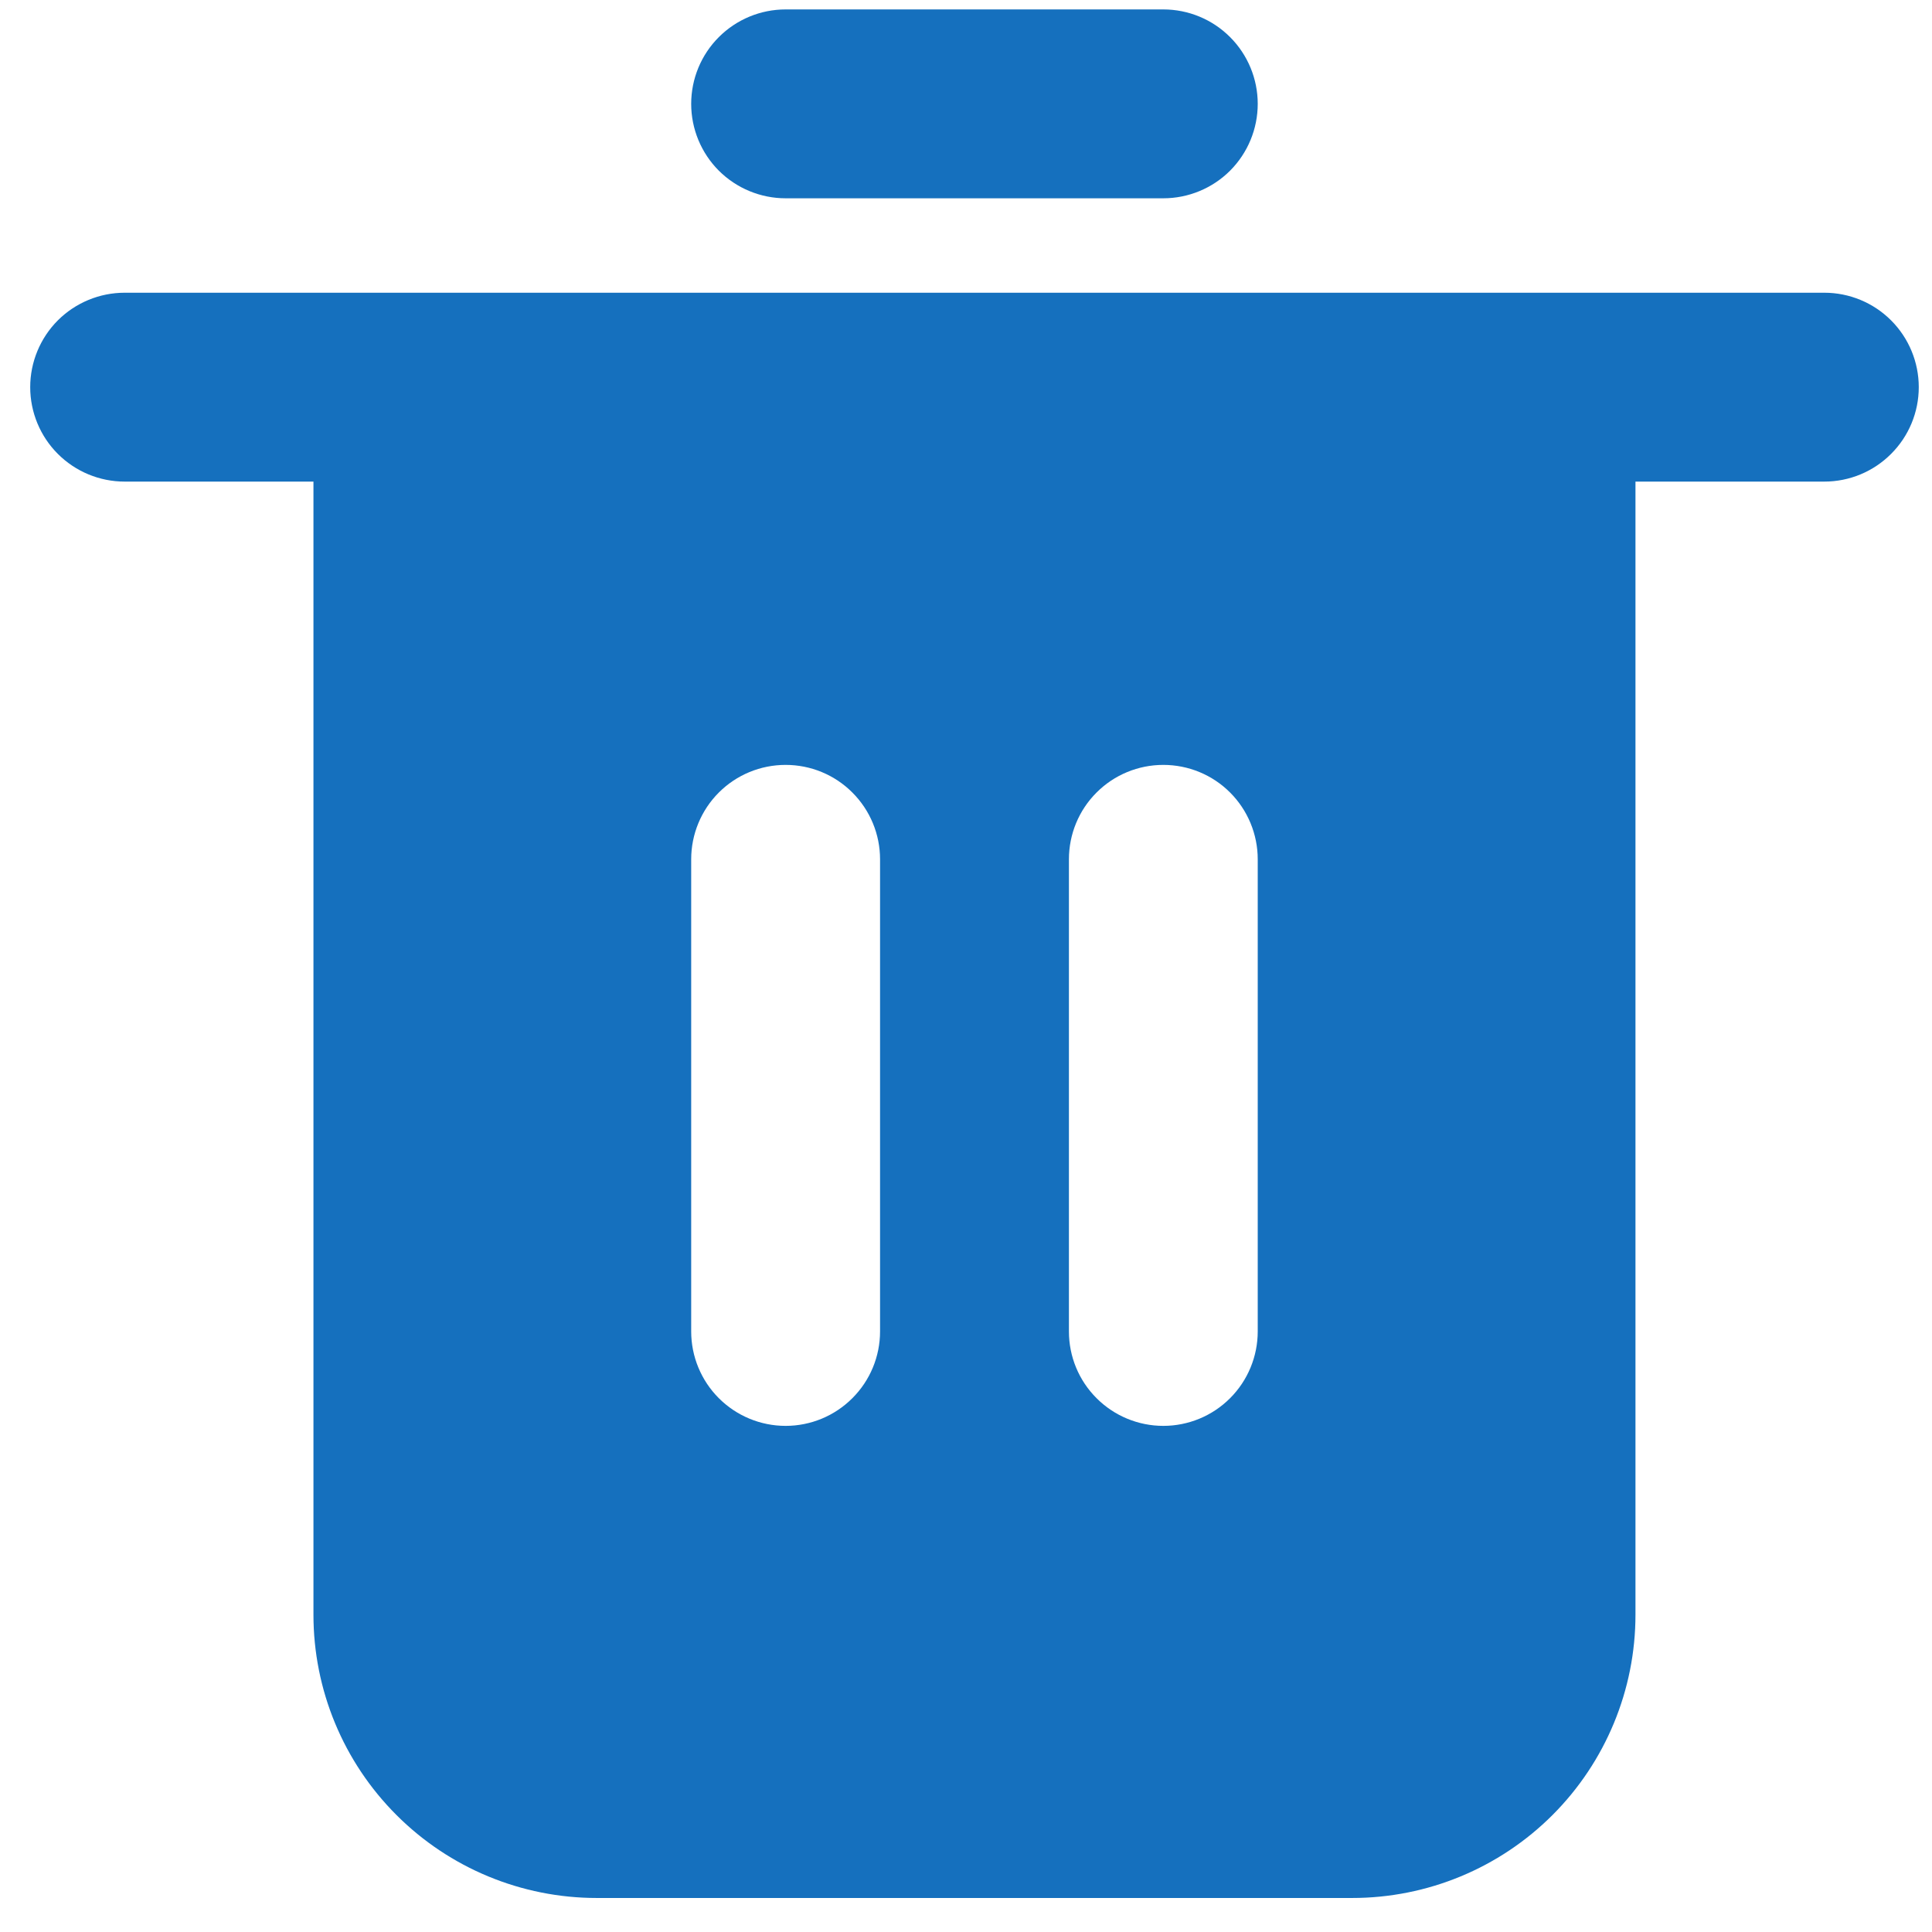 <svg width="33" height="33" viewBox="0 0 33 33" fill="none" xmlns="http://www.w3.org/2000/svg">
<path d="M31.161 5H2.129C1.701 5 1.291 5.17 0.988 5.472C0.686 5.775 0.516 6.185 0.516 6.613C0.516 7.041 0.686 7.451 0.988 7.753C1.291 8.056 1.701 8.226 2.129 8.226H5.354V27.581C5.354 28.864 5.864 30.095 6.772 31.002C7.679 31.91 8.91 32.419 10.193 32.419H23.096C24.38 32.419 25.61 31.91 26.518 31.002C27.425 30.095 27.935 28.864 27.935 27.581V8.226H31.161C31.589 8.226 31.999 8.056 32.301 7.753C32.604 7.451 32.774 7.041 32.774 6.613C32.774 6.185 32.604 5.775 32.301 5.472C31.999 5.17 31.589 5 31.161 5ZM15.032 22.742C15.032 23.17 14.862 23.58 14.559 23.882C14.257 24.185 13.847 24.355 13.419 24.355C12.991 24.355 12.581 24.185 12.278 23.882C11.976 23.58 11.806 23.17 11.806 22.742V14.677C11.806 14.25 11.976 13.839 12.278 13.537C12.581 13.234 12.991 13.065 13.419 13.065C13.847 13.065 14.257 13.234 14.559 13.537C14.862 13.839 15.032 14.25 15.032 14.677V22.742ZM21.483 22.742C21.483 23.17 21.313 23.58 21.011 23.882C20.709 24.185 20.298 24.355 19.87 24.355C19.443 24.355 19.032 24.185 18.73 23.882C18.427 23.58 18.258 23.17 18.258 22.742V14.677C18.258 14.25 18.427 13.839 18.73 13.537C19.032 13.234 19.443 13.065 19.87 13.065C20.298 13.065 20.709 13.234 21.011 13.537C21.313 13.839 21.483 14.25 21.483 14.677V22.742ZM13.419 3.387H19.87C20.298 3.387 20.709 3.217 21.011 2.915C21.313 2.612 21.483 2.202 21.483 1.774C21.483 1.346 21.313 0.936 21.011 0.634C20.709 0.331 20.298 0.161 19.87 0.161H13.419C12.991 0.161 12.581 0.331 12.278 0.634C11.976 0.936 11.806 1.346 11.806 1.774C11.806 2.202 11.976 2.612 12.278 2.915C12.581 3.217 12.991 3.387 13.419 3.387Z" fill="#1570BE"/>
</svg>
